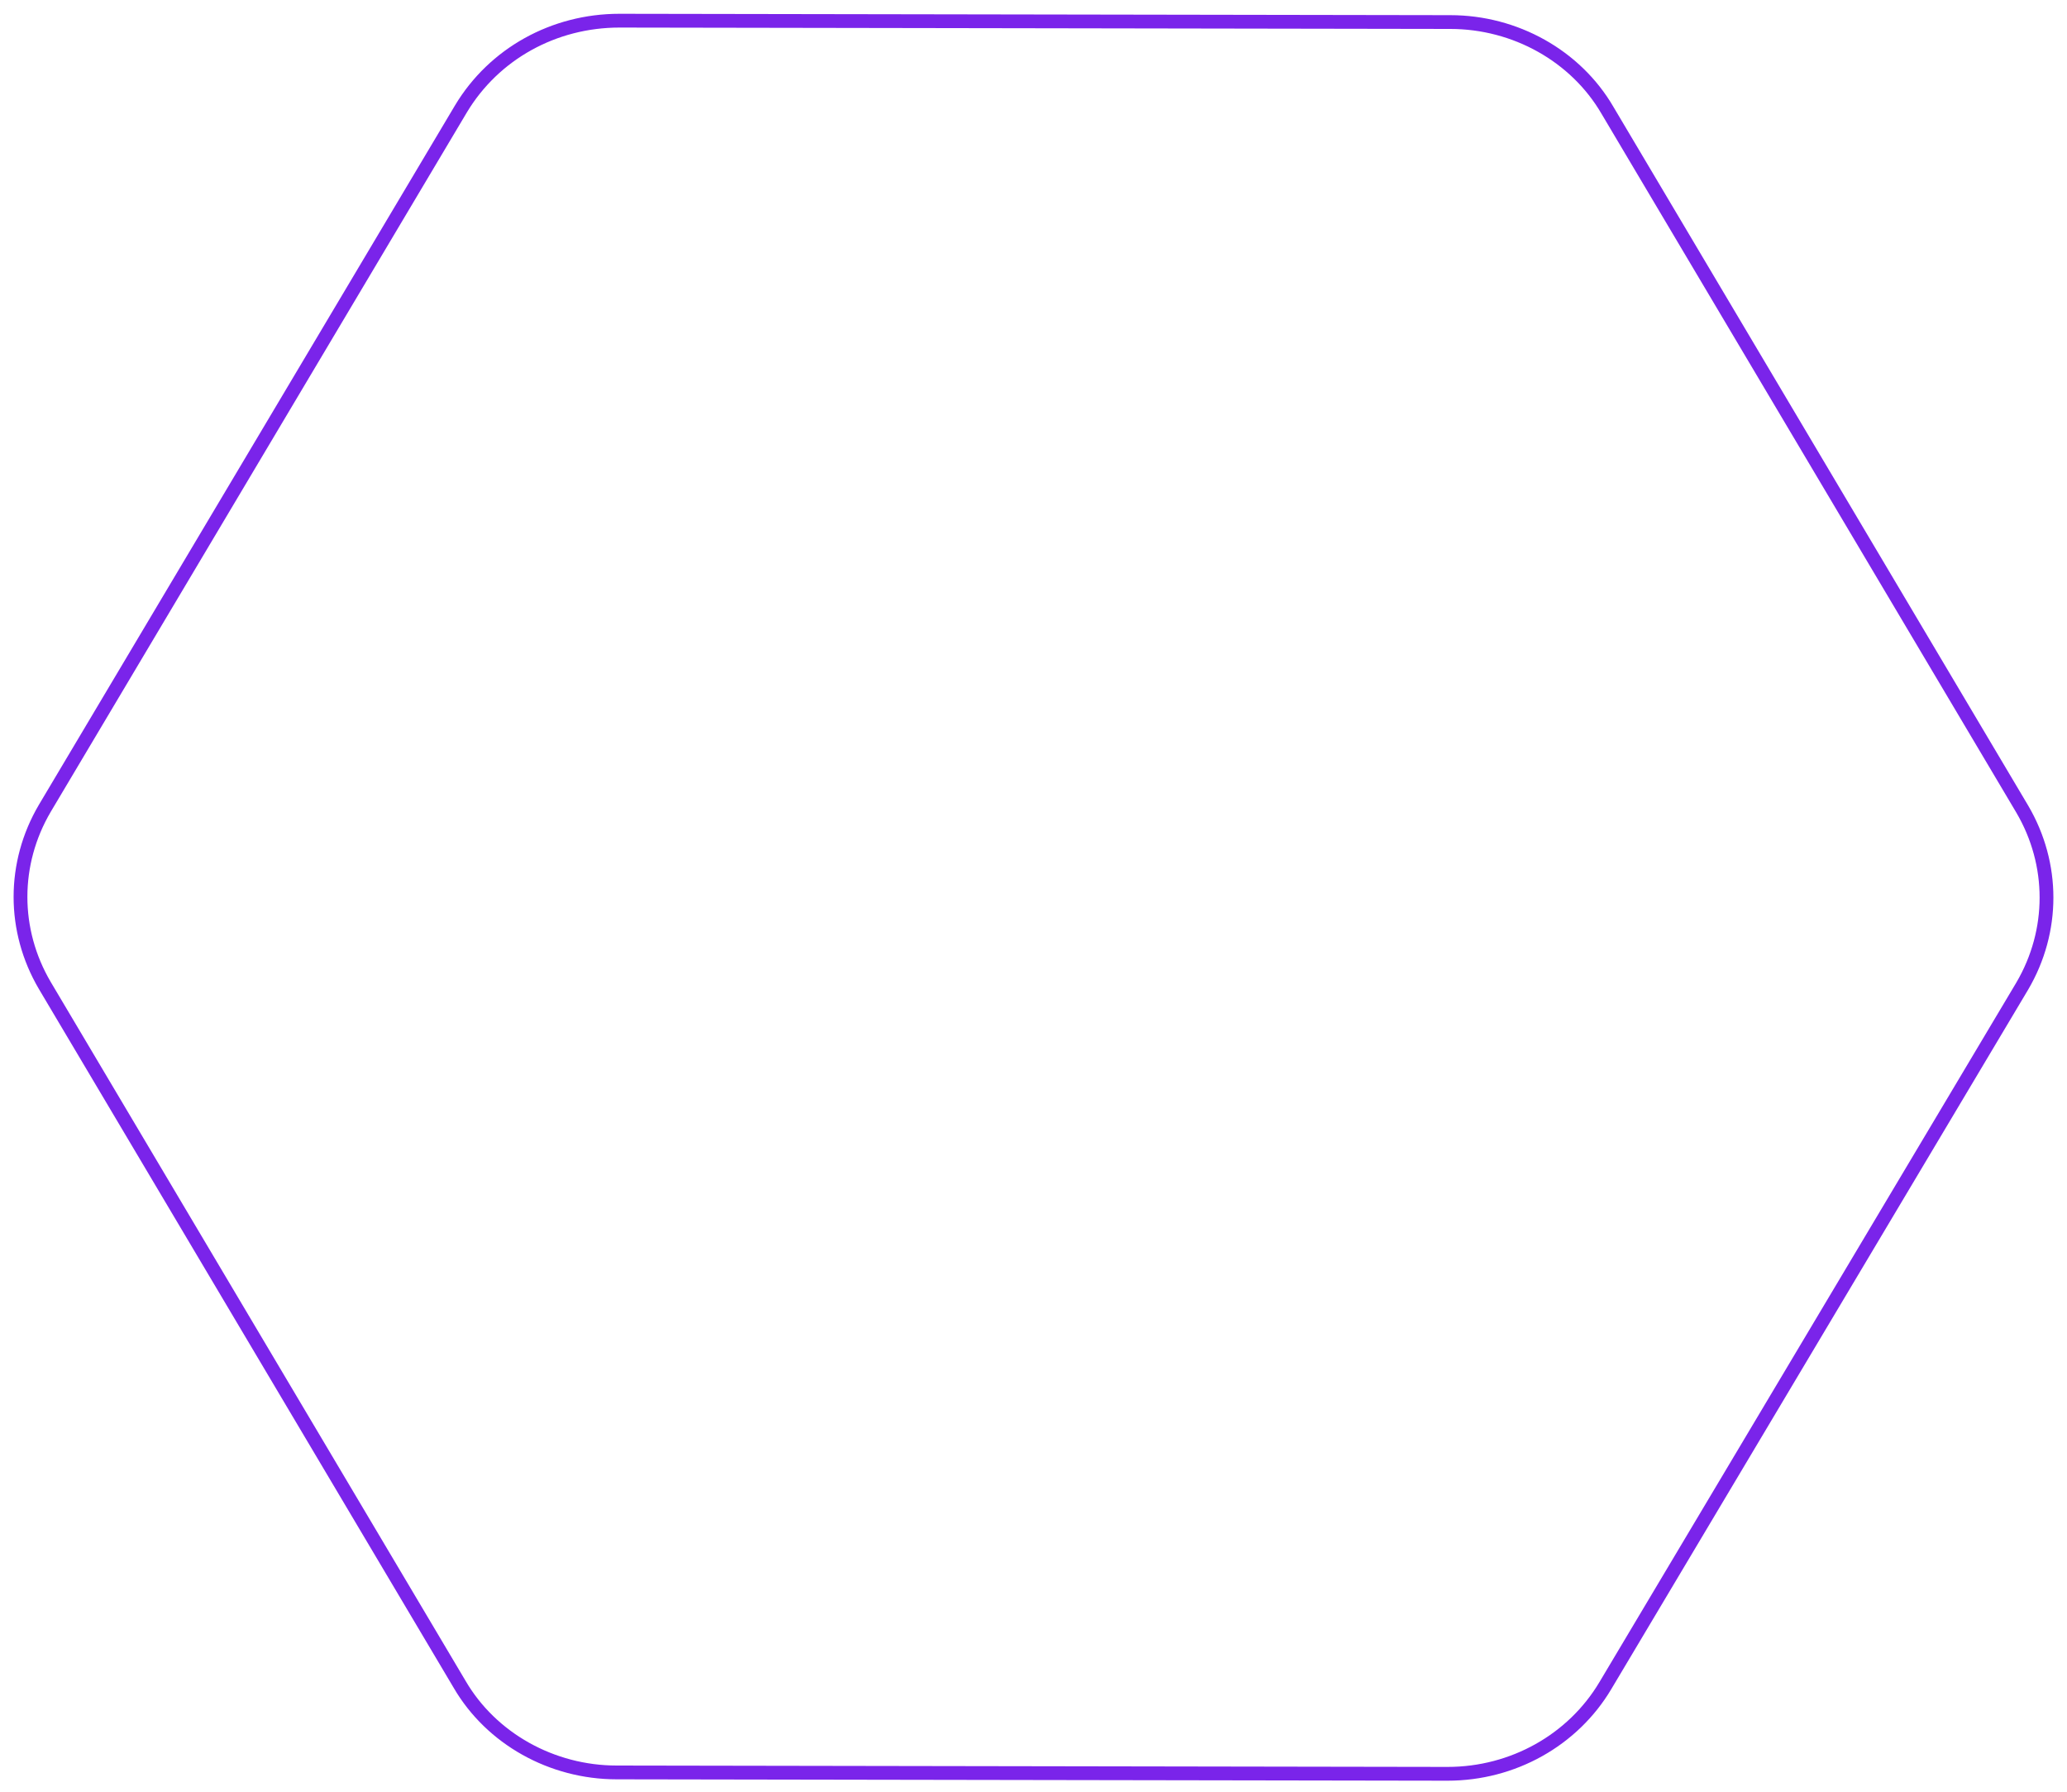 <svg version="1.0" id="圖層_1" xmlns="http://www.w3.org/2000/svg" x="0" y="0" width="300" height="260" style="enable-background:new 0 0 300 260" xml:space="preserve"><style>.st0{display:none}.st4{fill:#555;stroke:#7a24ea;stroke-width:2;stroke-miterlimit:10}.st4,.st5{display:inline}.st6,.st7{fill:#010101}.st7{display:none}.st13,.st8{display:inline;fill:#ec2227}.st13{fill:#fff;fill-opacity:.78}.st16{fill:#fff;fill-opacity:.42}.st16,.st19,.st20{display:inline}.st19{opacity:.71;fill:none;stroke:#010101;stroke-width:.75;stroke-miterlimit:10;enable-background:new}.st20{opacity:.7}.st22,.st33{fill:none;stroke-miterlimit:10}.st22{stroke:#595a5c;stroke-width:.2}.st33{display:inline;opacity:.71;stroke:#010101;enable-background:new}</style><g id="圖層_1_2_"><g id="圖層_23_2_"><g id="XMLID_118_"><path id="XMLID_10_" d="m210.1 257.4-120.6-.2c-9.4 0-18.2-4.9-22.8-12.8L6.5 143c-4.7-8-4.7-17.7 0-25.7L66.9 15.8C71.7 7.8 80.4 3 89.9 3l120.6.2c9.4 0 18.2 4.9 22.8 12.8l60.2 101.4c4.7 8 4.7 17.7 0 25.7L233 244.6c-4.7 7.9-13.4 12.8-22.9 12.8z" style="fill:none;stroke:#7a24ea;stroke-width:2;stroke-miterlimit:10"/></g></g></g></svg>